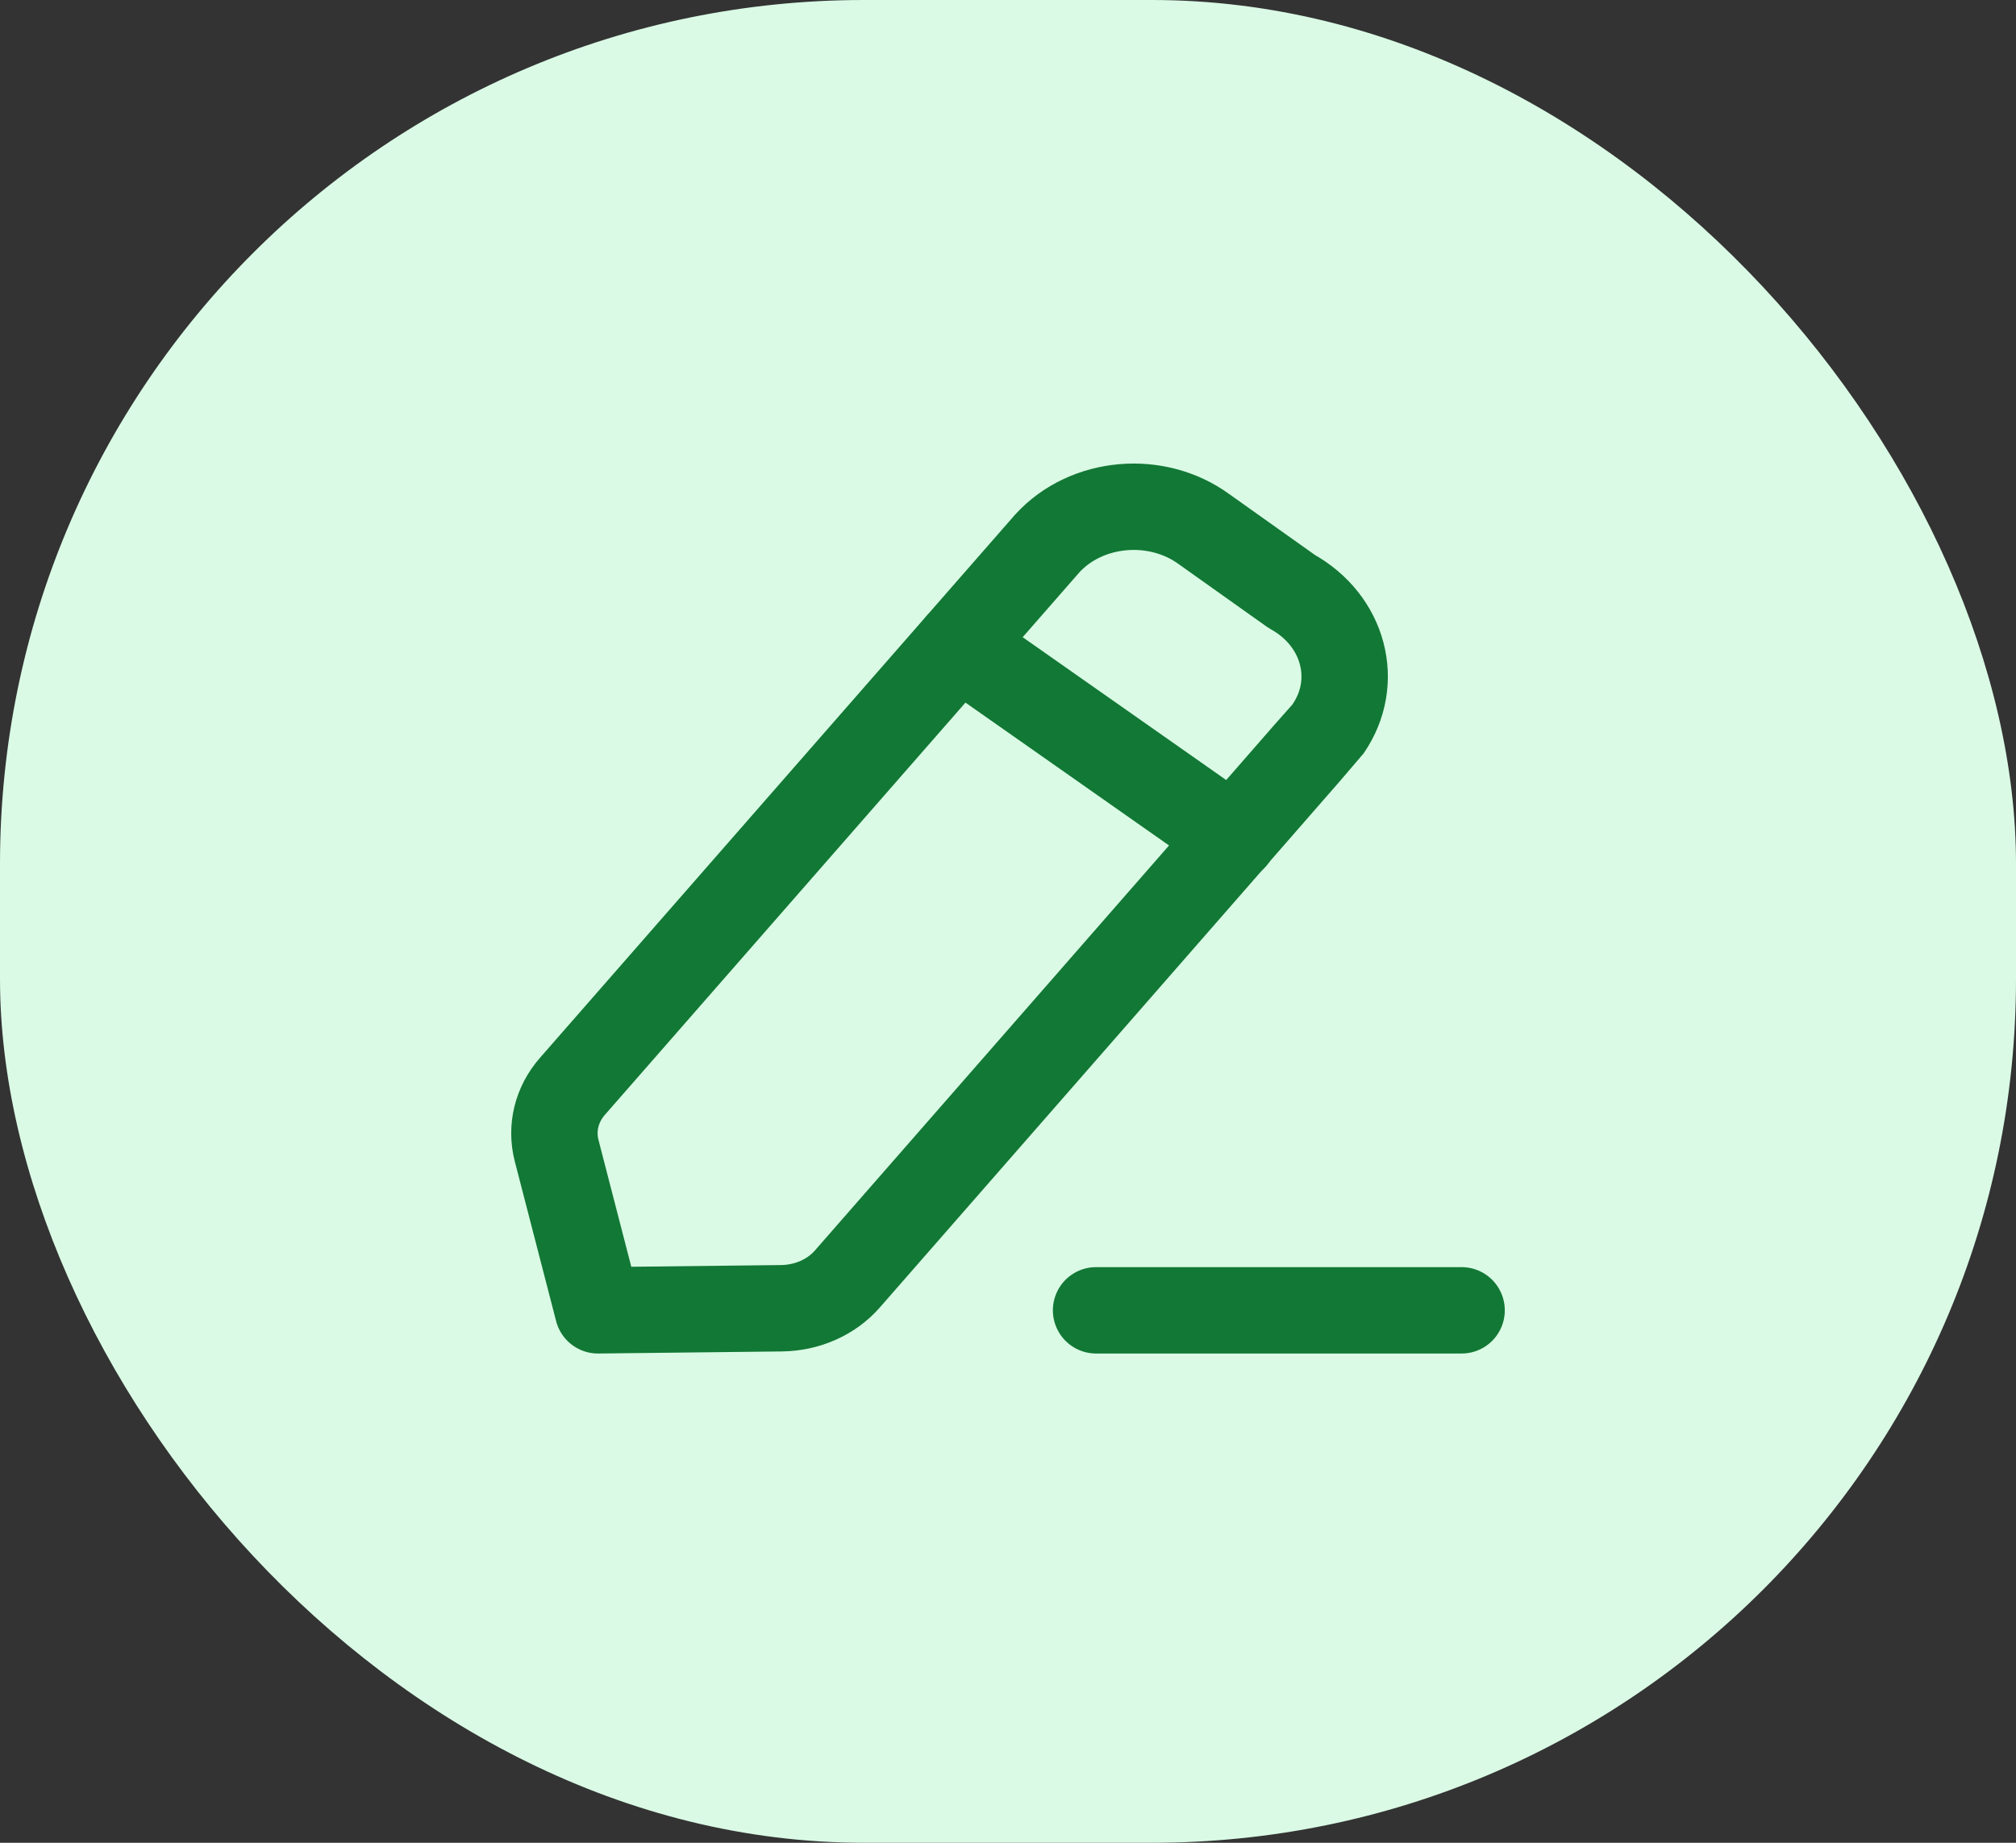 <svg width="35" height="32" viewBox="0 0 35 32" fill="none" xmlns="http://www.w3.org/2000/svg">
<rect x="0" y="0" width="35" height="32" fill="#333333" stroke="none"/>
<rect width="35" height="32" rx="15" fill="#DAFAE5"/>
<path d="M19.029 22.754H25.375" stroke="#127835" stroke-width="1.5" stroke-linecap="round" stroke-linejoin="round"/>
<path fill-rule="evenodd" clip-rule="evenodd" d="M18.183 9.436C18.861 8.694 20.081 8.585 20.909 9.193C20.955 9.226 22.426 10.271 22.426 10.271C23.335 10.774 23.618 11.842 23.056 12.658C23.026 12.702 14.71 22.211 14.71 22.211C14.434 22.527 14.014 22.713 13.565 22.718L10.381 22.754L9.663 19.978C9.563 19.587 9.663 19.177 9.94 18.862L18.183 9.436Z" stroke="#127835" stroke-width="1.5" stroke-linecap="round" stroke-linejoin="round"/>
<path d="M16.643 11.201L21.414 14.55" stroke="#127835" stroke-width="1.5" stroke-linecap="round" stroke-linejoin="round"/>
</svg>
